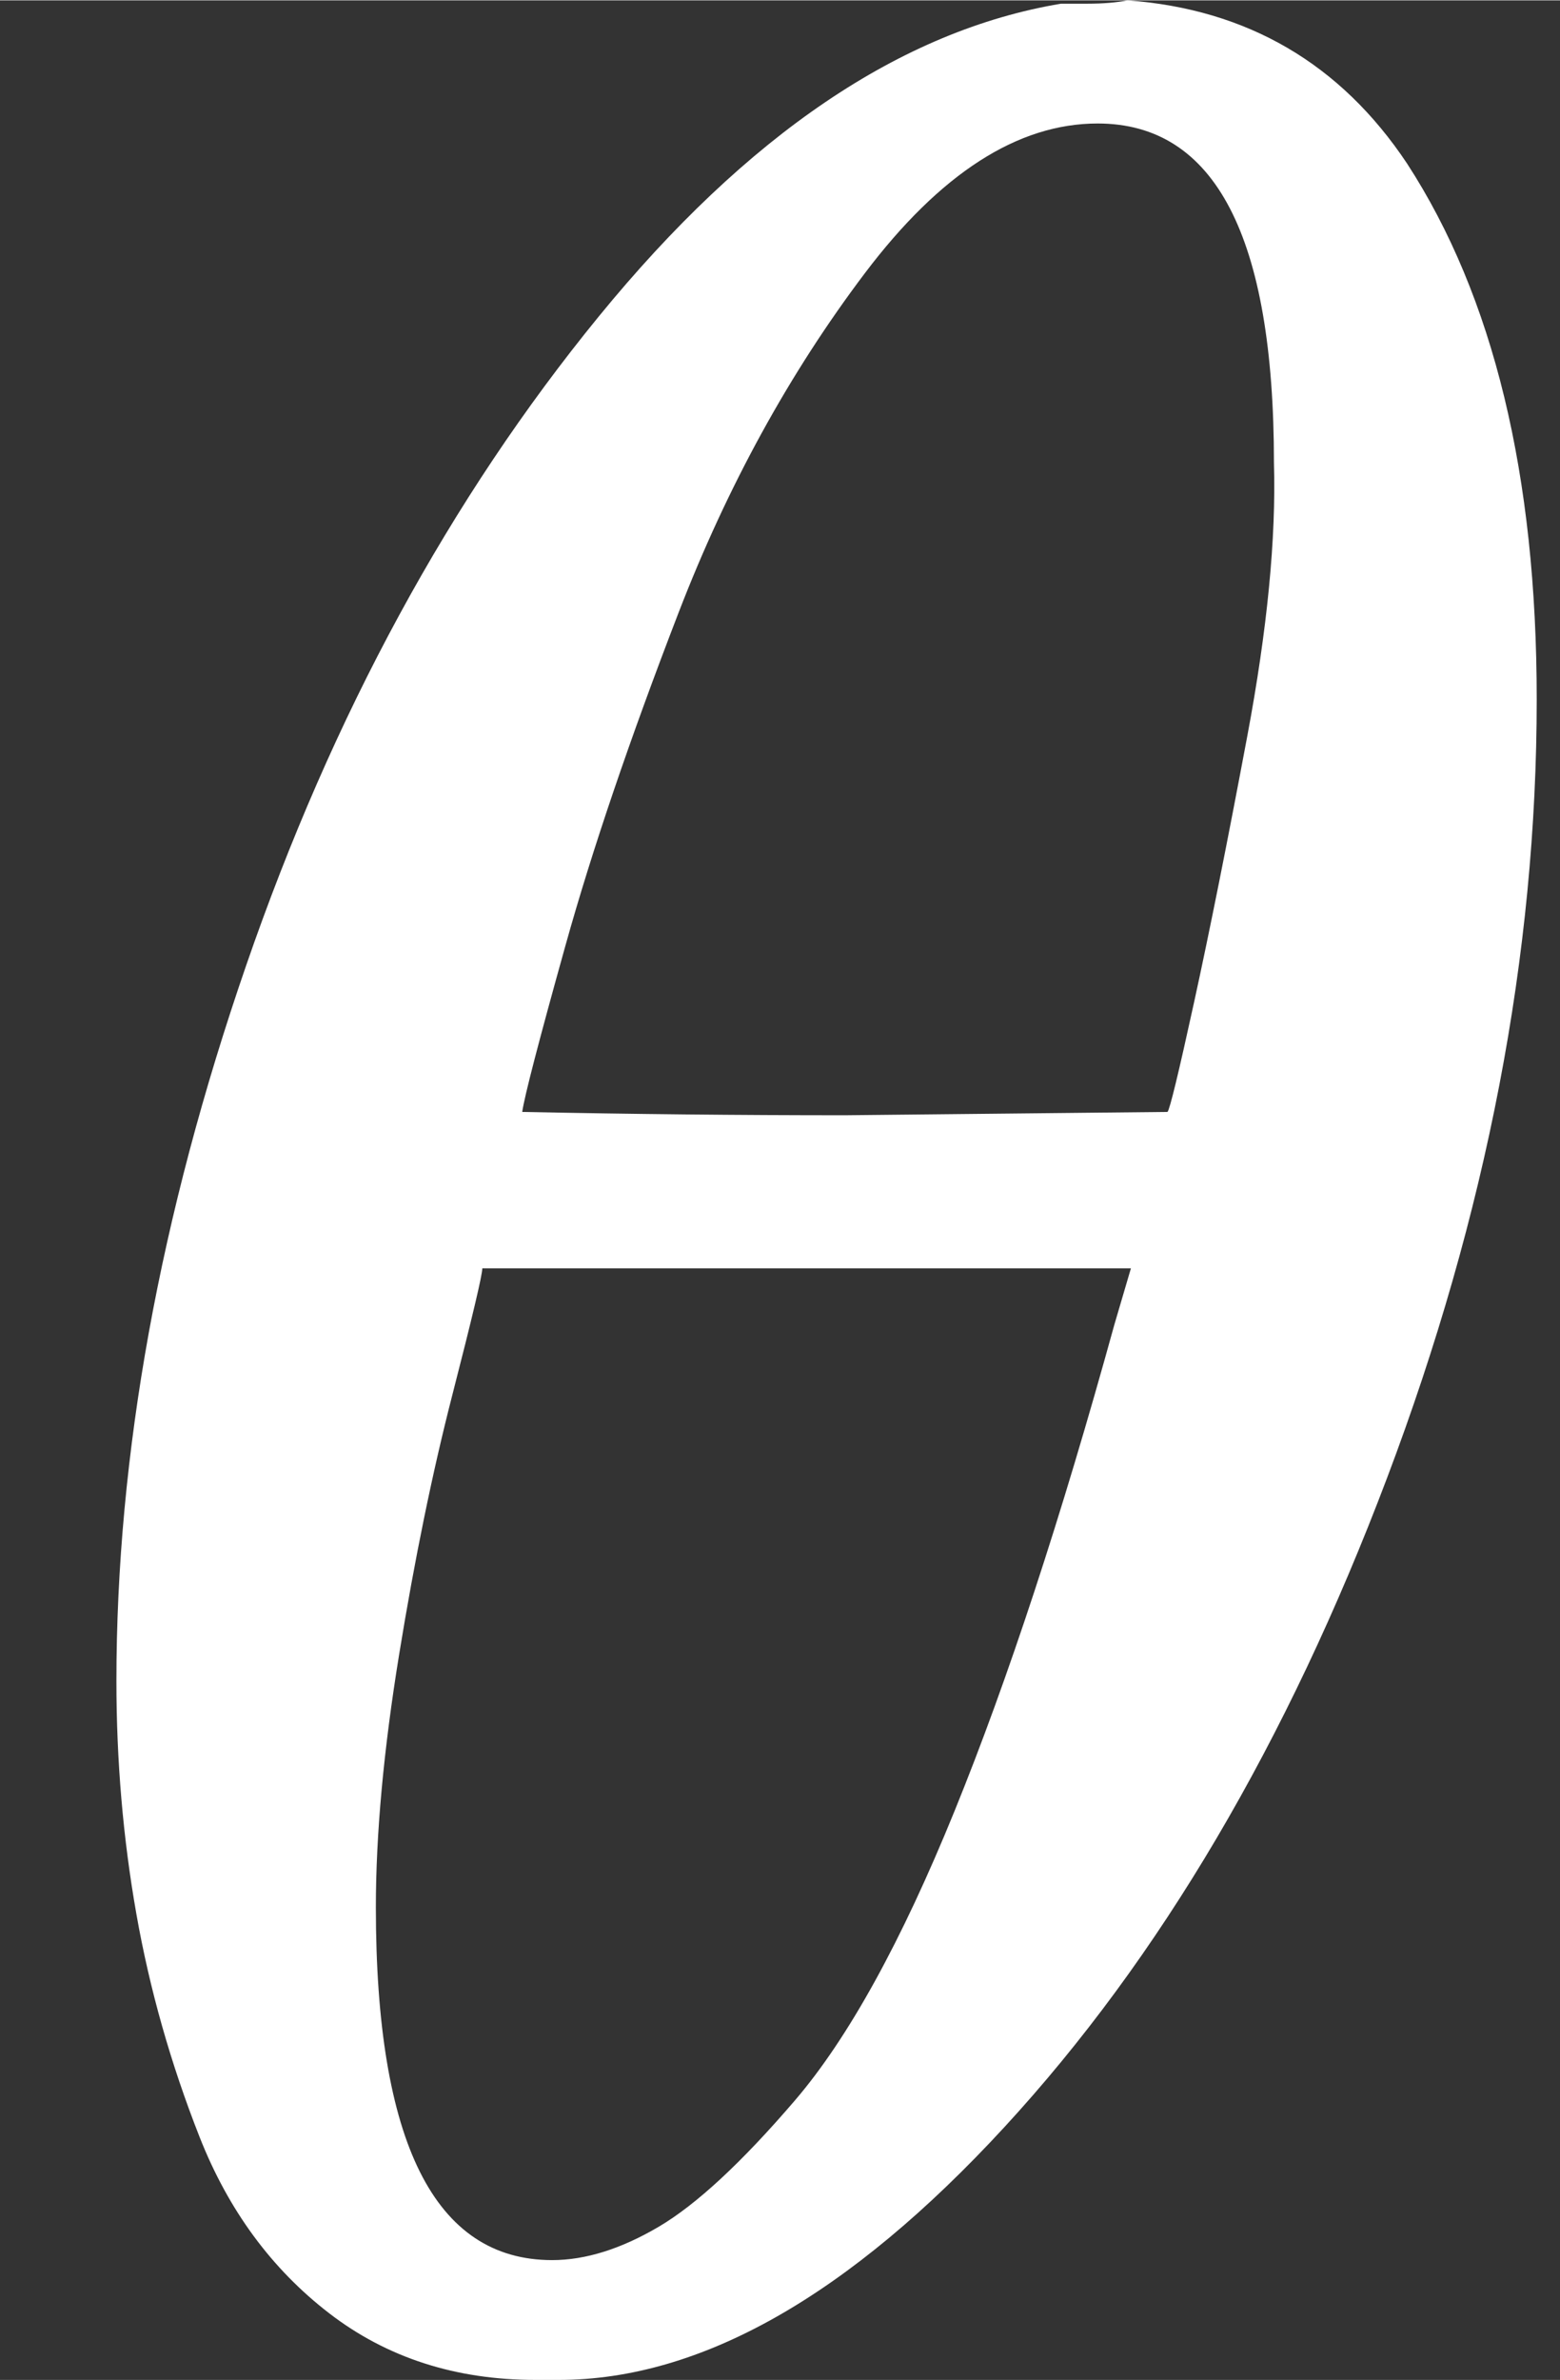 <?xml version="1.0" encoding="UTF-8" standalone="no" ?>
<svg xmlns="http://www.w3.org/2000/svg" width="8.488px" height="12.944px" viewBox="0 -705 469 715" xmlns:xlink="http://www.w3.org/1999/xlink" style="color: white;"><rect x="0" y="-705" width="469" height="715" fill="#333333" stroke="none"/><defs><path id="MJX-7-TEX-I-3B8" d="M35 200Q35 302 74 415T180 610T319 704Q320 704 327 704T339 705Q393 701 423 656Q462 596 462 495Q462 380 417 261T302 66T168 -10H161Q125 -10 99 10T60 63T41 130T35 200ZM383 566Q383 668 330 668Q294 668 260 623T204 521T170 421T157 371Q206 370 254 370L351 371Q352 372 359 404T375 484T383 566ZM113 132Q113 26 166 26Q181 26 198 36T239 74T287 161T335 307L340 324H145Q145 321 136 286T120 208T113 132Z"></path></defs><g stroke="currentColor" fill="currentColor" stroke-width="0" transform="matrix(1 0 0 -1 0 0)"><g data-mml-node="math"><g data-mml-node="mi"><use xlink:href="#MJX-7-TEX-I-3B8"></use></g></g></g></svg>
